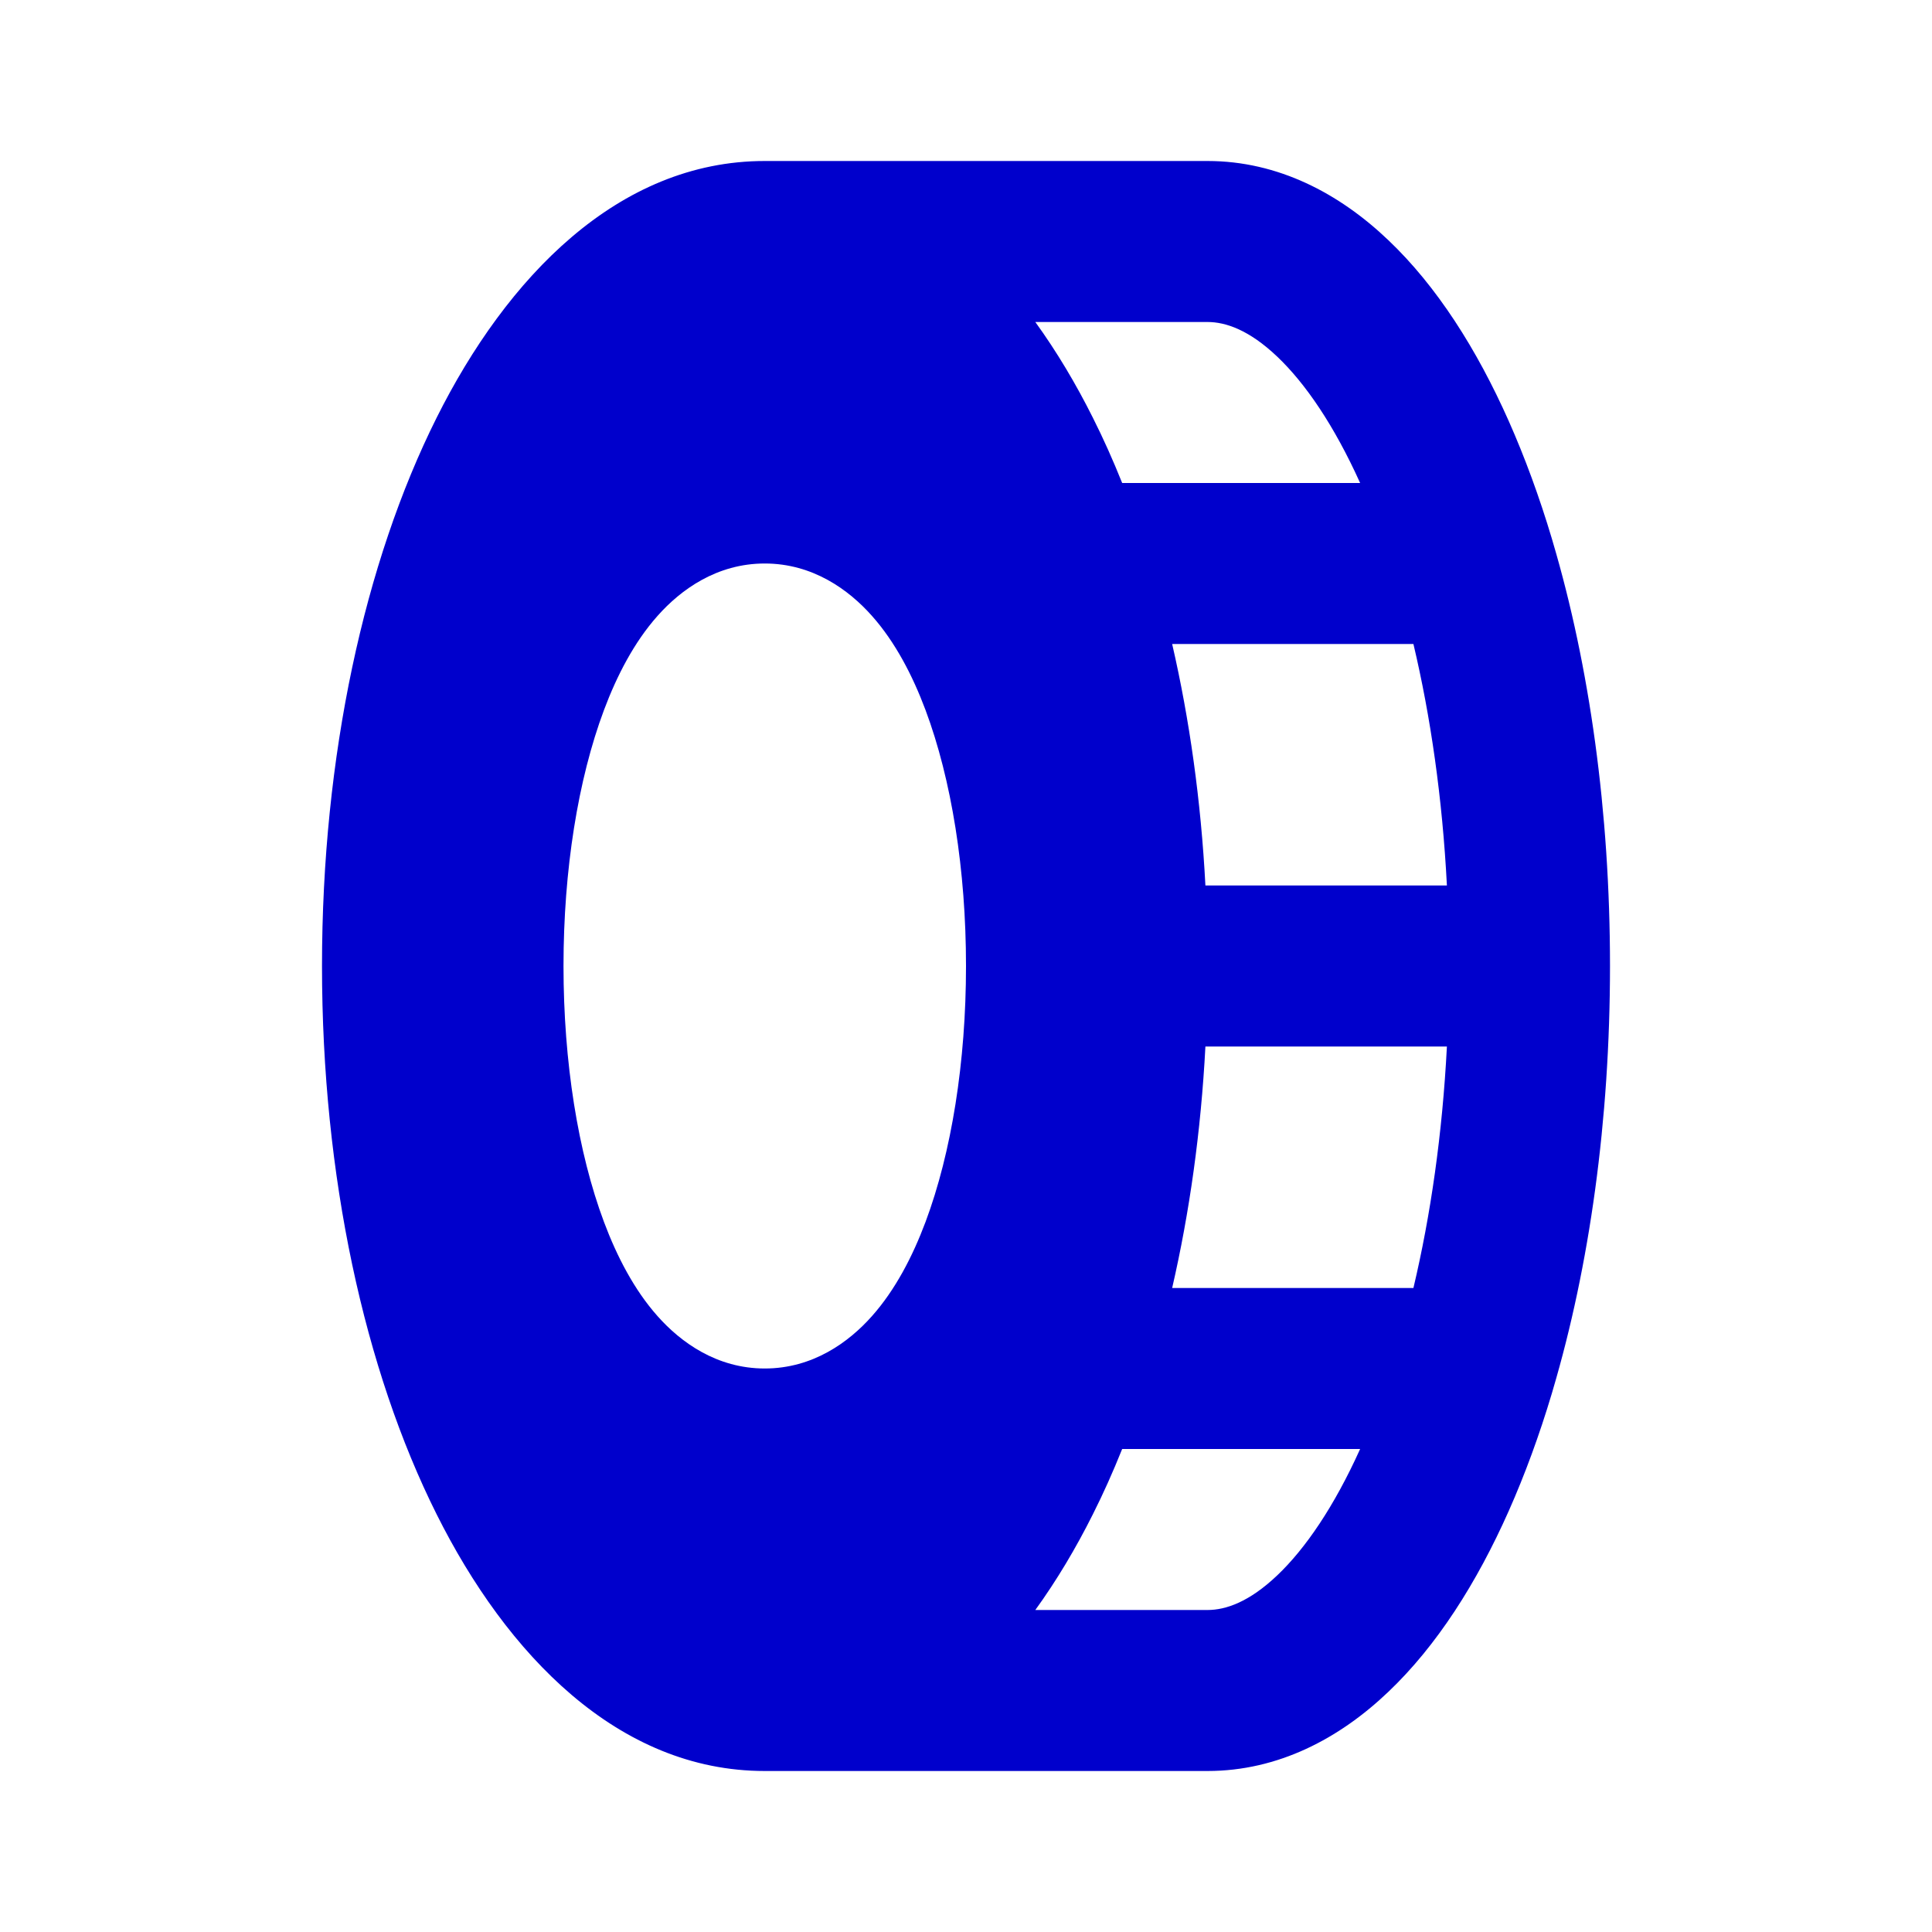 <svg width="24" height="24" viewBox="0 0 24 24" fill="none" xmlns="http://www.w3.org/2000/svg">
<path fill-rule="evenodd" clip-rule="evenodd" d="M18.742 5.23C18.942 5.681 19.122 6.17 19.278 6.692C19.283 6.707 19.287 6.722 19.291 6.737C19.745 8.271 20 10.082 20 12C20 13.918 19.745 15.729 19.291 17.263C19.287 17.278 19.283 17.293 19.278 17.308C19.122 17.83 18.942 18.32 18.742 18.77C18.346 19.661 17.849 20.444 17.246 21.017C16.639 21.596 15.878 22 15 22H9.5C7.675 22 6.291 20.546 5.424 18.811C4.526 17.016 4 14.607 4 12C4 9.393 4.526 6.984 5.424 5.189C6.291 3.454 7.675 2 9.5 2H15C15.878 2 16.639 2.404 17.246 2.983C17.849 3.556 18.346 4.339 18.742 5.23ZM13.576 5.189C13.367 4.771 13.128 4.369 12.861 4H15C15.227 4 15.518 4.099 15.868 4.432C16.215 4.762 16.573 5.284 16.896 6H13.94C13.827 5.718 13.706 5.447 13.576 5.189ZM14.561 8H17.558C17.772 8.902 17.918 9.915 17.974 11H14.974C14.919 9.947 14.777 8.938 14.561 8ZM14.974 13H17.974C17.918 14.085 17.772 15.098 17.558 16H14.561C14.777 15.062 14.919 14.053 14.974 13ZM13.94 18H16.896C16.573 18.716 16.215 19.238 15.868 19.568C15.518 19.901 15.227 20 15 20H12.861C13.128 19.631 13.367 19.229 13.576 18.811C13.706 18.553 13.827 18.282 13.94 18ZM9.5 7C8.904 7 8.456 7.326 8.168 7.651C7.878 7.977 7.663 8.393 7.503 8.82C7.18 9.683 7 10.807 7 12C7 13.193 7.18 14.317 7.503 15.18C7.663 15.607 7.878 16.023 8.168 16.349C8.456 16.674 8.904 17 9.5 17C10.096 17 10.544 16.674 10.832 16.349C11.122 16.023 11.337 15.607 11.497 15.18C11.82 14.317 12 13.193 12 12C12 10.807 11.82 9.683 11.497 8.82C11.337 8.393 11.122 7.977 10.832 7.651C10.544 7.326 10.096 7 9.5 7Z" fill="#0000CC"/>
</svg>
